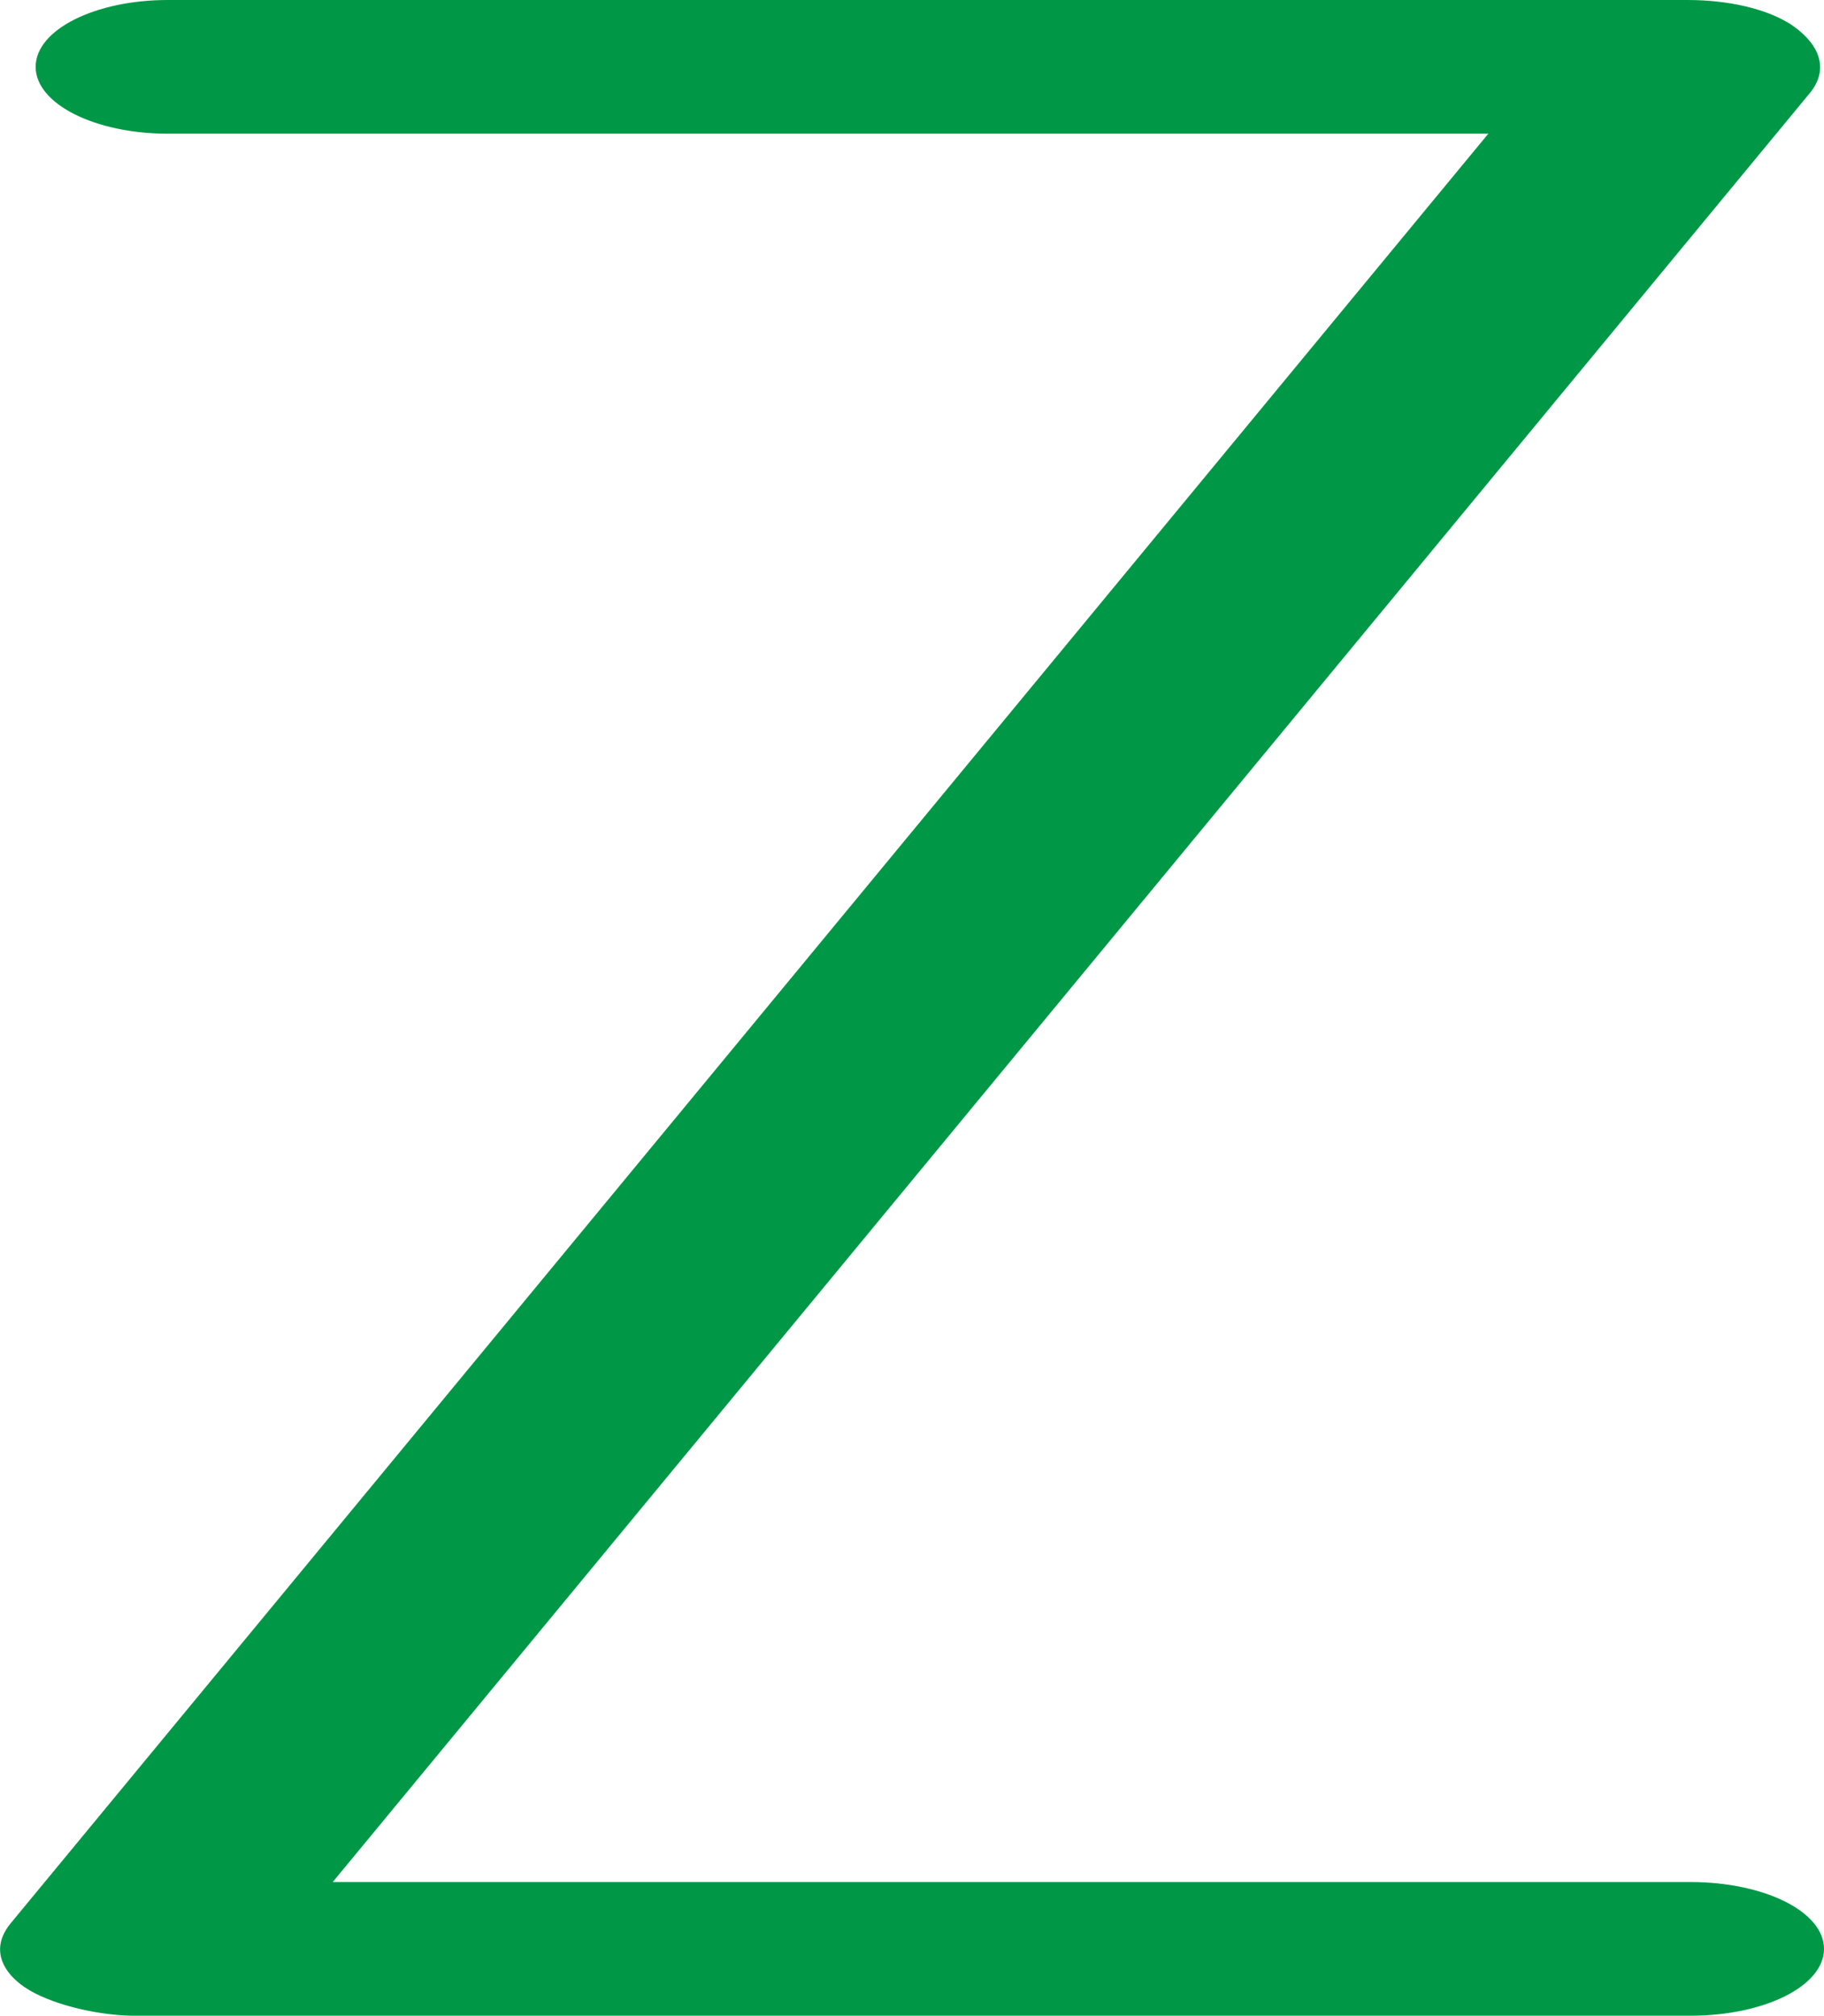 <?xml version="1.0" encoding="UTF-8"?>
<!DOCTYPE svg PUBLIC "-//W3C//DTD SVG 1.1//EN" "http://www.w3.org/Graphics/SVG/1.1/DTD/svg11.dtd">
<!-- Creator: CorelDRAW X8 -->
<svg xmlns="http://www.w3.org/2000/svg" xml:space="preserve" width="1228px" height="1357px" version="1.1" style="shape-rendering:geometricPrecision; text-rendering:geometricPrecision; image-rendering:optimizeQuality; fill-rule:evenodd; clip-rule:evenodd"
viewBox="0 0 1228 1357"
 xmlns:xlink="http://www.w3.org/1999/xlink">
 <defs>
  <style type="text/css">
   <![CDATA[
    .fil0 {fill:#009846;fill-rule:nonzero}
   ]]>
  </style>
 </defs>
 <g id="Layer_x0020_1">
  <path class="fil0" d="M113 90c-49,0 -89,-20 -89,-45 0,-25 40,-45 89,-45l1023 0c28,0 53,6 69,16 17,11 28,28 14,46l-995 1205 914 0c50,0 90,20 90,45 0,25 -40,45 -90,45l-1048 0c-16,0 -42,-4 -62,-13 -21,-9 -38,-28 -21,-49l995 -1205 -889 0z"/>
 </g>
</svg>
